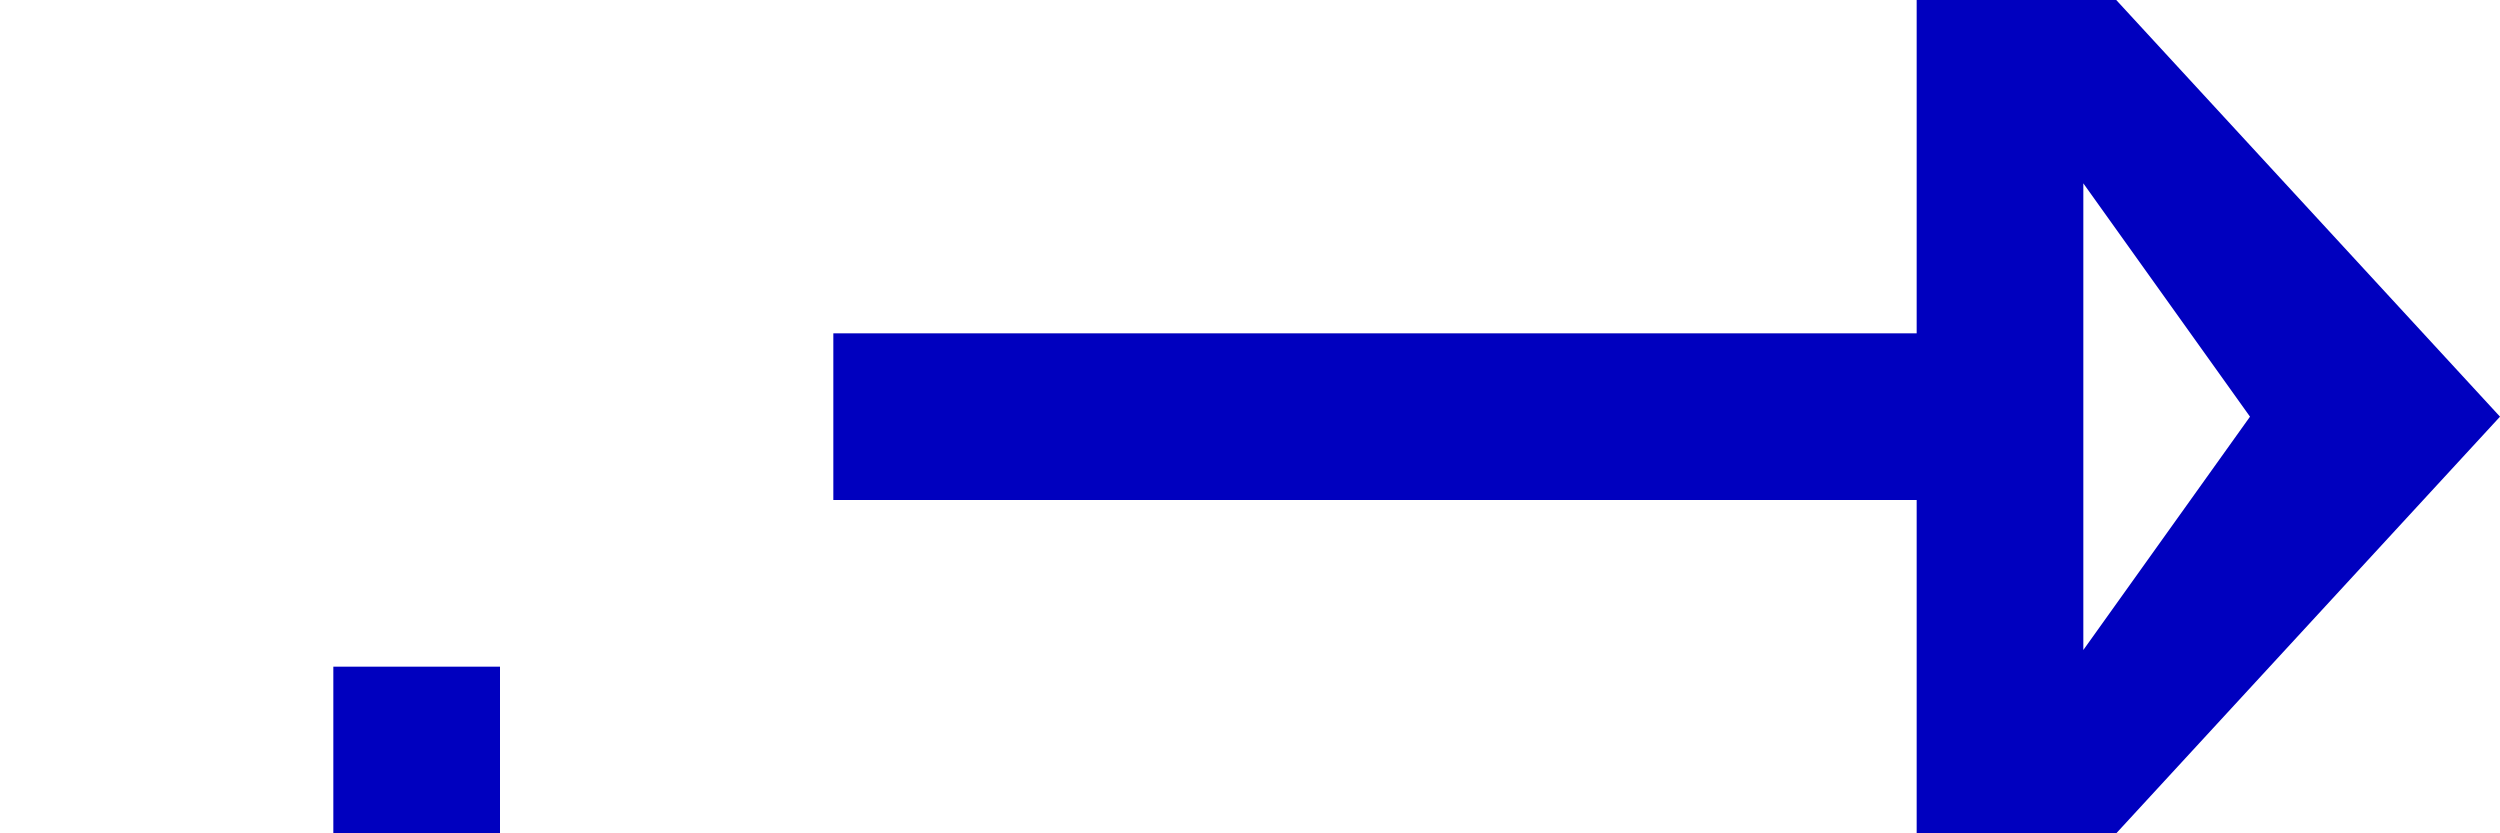 ﻿<?xml version="1.0" encoding="utf-8"?>
<svg version="1.1" xmlns:xlink="http://www.w3.org/1999/xlink" width="30px" height="10px" preserveAspectRatio="xMinYMid meet" viewBox="426 4261  30 8" xmlns="http://www.w3.org/2000/svg">
  <path d="M 413 4710  L 431 4710  L 431 4265  L 450 4265  " stroke-width="2" stroke-dasharray="18,8" stroke="#0000bf" fill="none" />
  <path d="M 410.5 4706.5  A 3.5 3.5 0 0 0 407 4710 A 3.5 3.5 0 0 0 410.5 4713.5 A 3.5 3.5 0 0 0 414 4710 A 3.5 3.5 0 0 0 410.5 4706.5 Z M 410.5 4708.5  A 1.5 1.5 0 0 1 412 4710 A 1.5 1.5 0 0 1 410.5 4711.5 A 1.5 1.5 0 0 1 409 4710 A 1.5 1.5 0 0 1 410.5 4708.5 Z M 449 4272.6  L 456 4265  L 449 4257.4  L 449 4272.6  Z M 451 4267.8  L 451 4262.2  L 453 4265  L 451 4267.8  Z " fill-rule="nonzero" fill="#0000bf" stroke="none" />
</svg>
